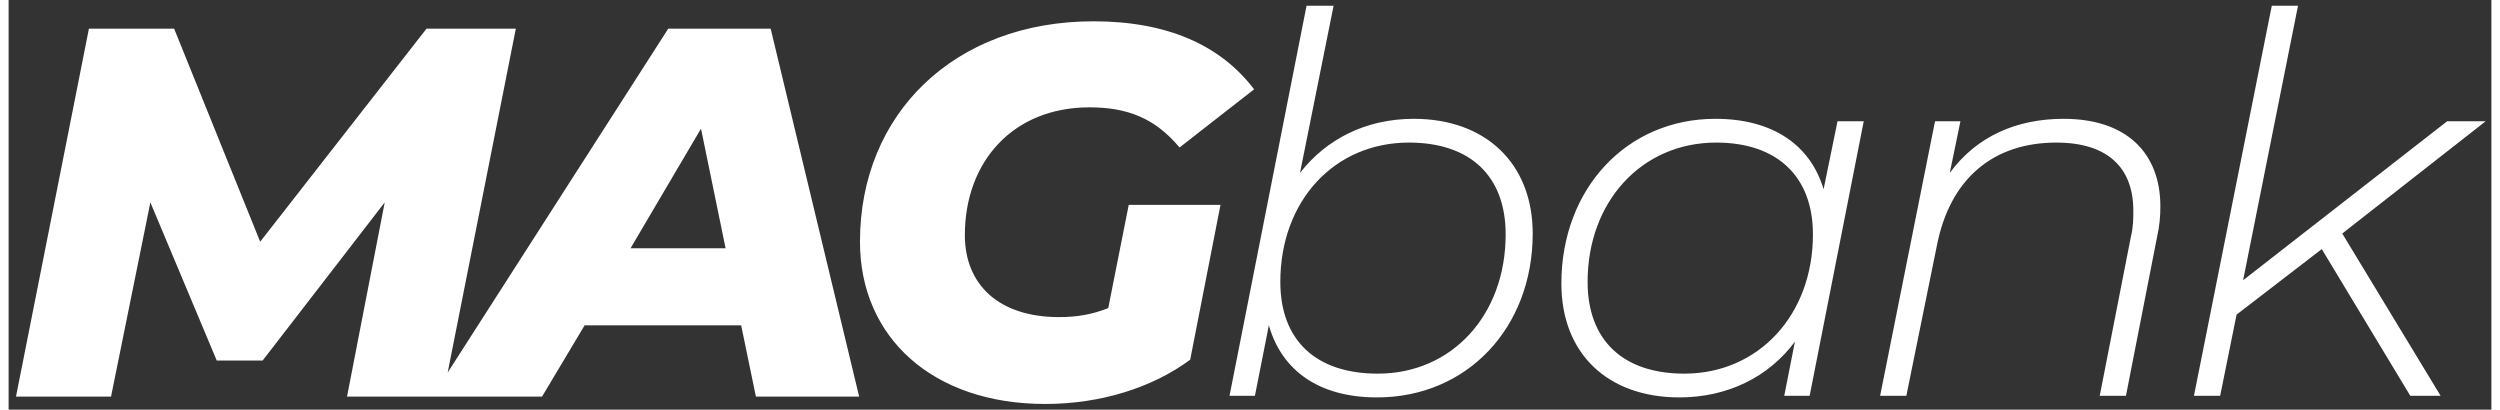 <svg version="1.2" xmlns="http://www.w3.org/2000/svg" viewBox="0 0 303 50" width="299" height="49">
	<rect x="0" y="0" width="303" height="50" fill="#333333" stroke="none"/>
	<title>MAGbank</title>
	<style>
		.s0 { fill: #ffffff } 
	</style>
	<path id="MAGbank" class="s0" aria-label="MAGbank"  d="m51 3.5l-20.3 26-10.5-26h-10.4l-8.9 44.9h11.6l4.8-23.7 8.1 19.3h5.6l14.9-19.3-4.6 23.7h11.7l8.9-44.9zm40.2 44.9h12.6l-10.8-44.9h-12.5l-28.8 44.9h13.4l5.2-8.7h19.1zm-15.3-18.1l8.6-14.6 3 14.6zm58.3 7.3c-2 0.8-3.9 1.1-6 1.1-7.4 0-11.5-4-11.5-10 0-9 5.9-15.6 15.2-15.6 4.6 0 8 1.3 11 4.9l9.1-7.1c-4.1-5.4-10.6-8.3-19.6-8.3-17 0-28.5 11.3-28.5 26.9 0 11.7 8.9 19.8 22.6 19.8 6.8 0 13.1-2 17.7-5.4l3.7-18.9h-11.2zm37.3-23.1c-5.9 0-10.7 2.5-13.9 6.6l4.1-20.4h-3.3l-9.4 47.6h3.1l1.7-8.6c1.6 5.6 6.2 8.8 13.2 8.8 11 0 19-8.5 19-20 0-8.6-5.8-14-14.5-14zm-4.4 31.1c-7.6 0-11.9-4.1-11.9-11.2 0-9.9 6.6-17 15.7-17 7.5 0 11.8 4.1 11.8 11.2 0 9.9-6.6 17-15.6 17zm56.1-30.8l-1.7 8.3c-1.6-5.4-6.2-8.6-13.2-8.6-10.9 0-18.8 8.6-18.8 20.1 0 8.6 5.7 13.9 14.4 13.9 5.9 0 10.9-2.5 14.1-6.8l-1.3 6.6h3.1l6.6-33.5zm-18.7 30.8c-7.5 0-11.8-4.1-11.8-11.2 0-9.8 6.6-17 15.7-17 7.4 0 11.8 4.1 11.8 11.2 0 9.9-6.7 17-15.7 17zm46.3-31.1c-5.7 0-10.6 2.1-13.9 6.6l1.3-6.3h-3.1l-6.7 33.5h3.2l3.7-18.2c1.6-8.4 7-12.7 14.6-12.7 6.3 0 9.4 3.1 9.4 8.3 0 1 0 2-0.3 3.2l-3.8 19.4h3.2l3.8-19.4c0.3-1.3 0.4-2.5 0.4-3.7 0-6.6-4.2-10.7-11.8-10.7zm51.5 0.3h-4.7l-24.9 19.4 6.7-33.5h-3.2l-9.5 47.6h3.2l2-9.9 10.4-8 10.8 17.9h3.7l-12-19.8z"/>
</svg>